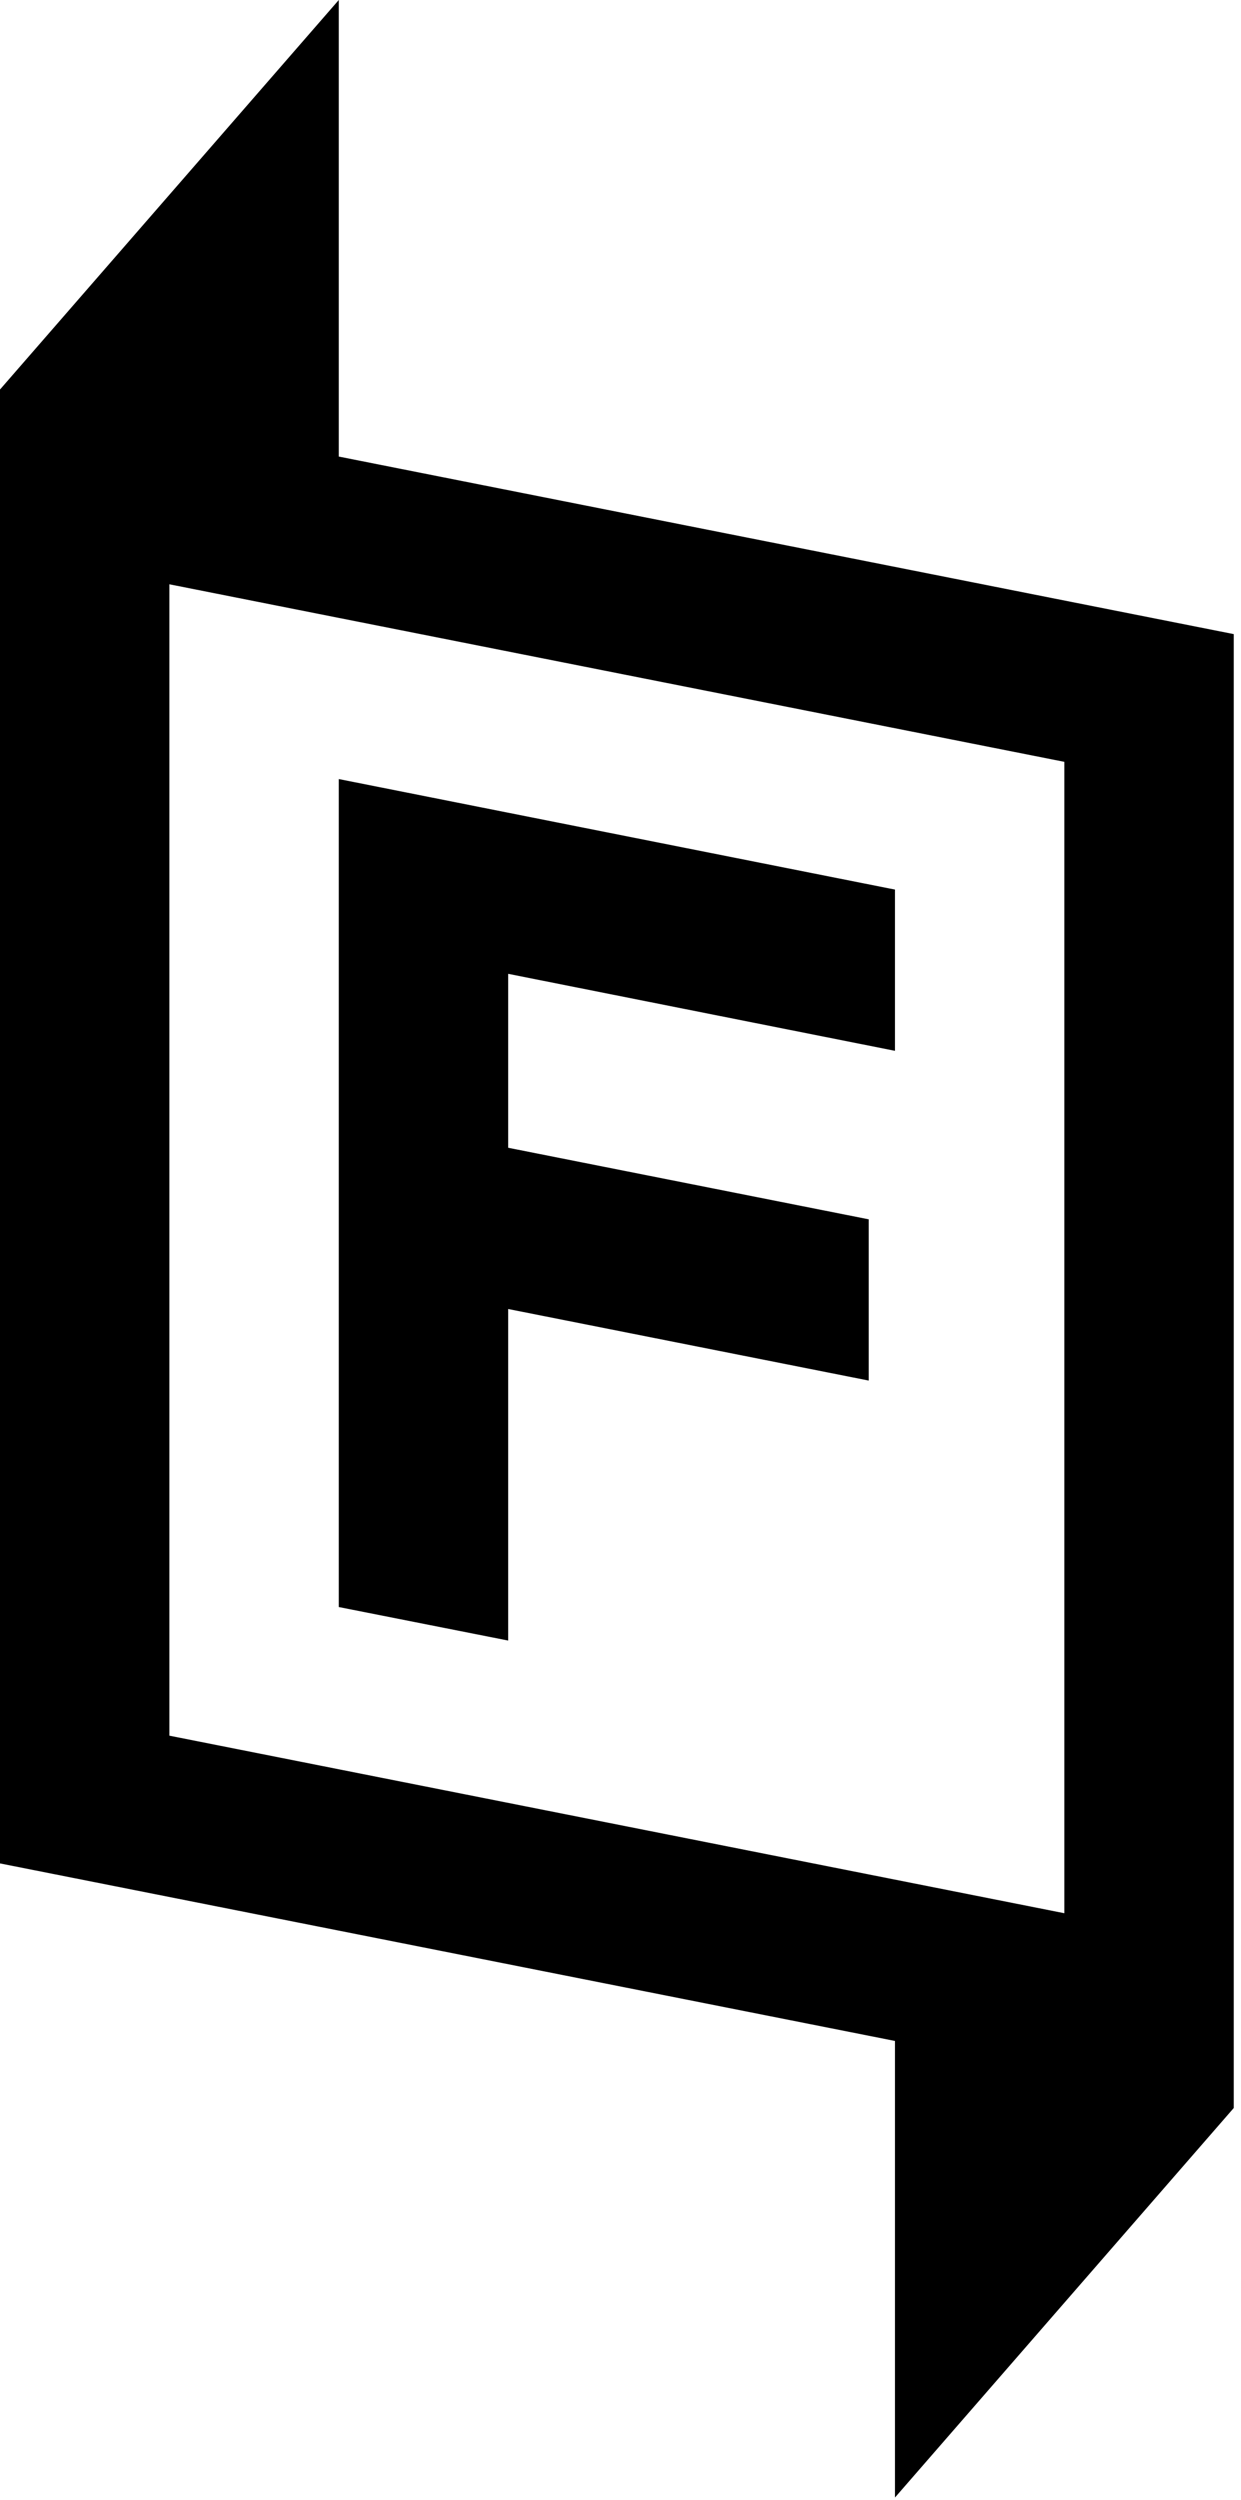<svg viewBox="0 0 137 276">
<path d="M0 205.7V43L37.4 0V50.4L136.2 70V232.7L98.8 275.7V225.3L0 205.7ZM117.5 84.1L18.7 64.5V191.6L117.5 211.2V84.1ZM37.4 86L98.8 98.2V116L56.1 107.5V126.7L95.9 134.6V152.4L56.1 144.5V181.1L37.4 177.4V86Z"/>
</svg>
